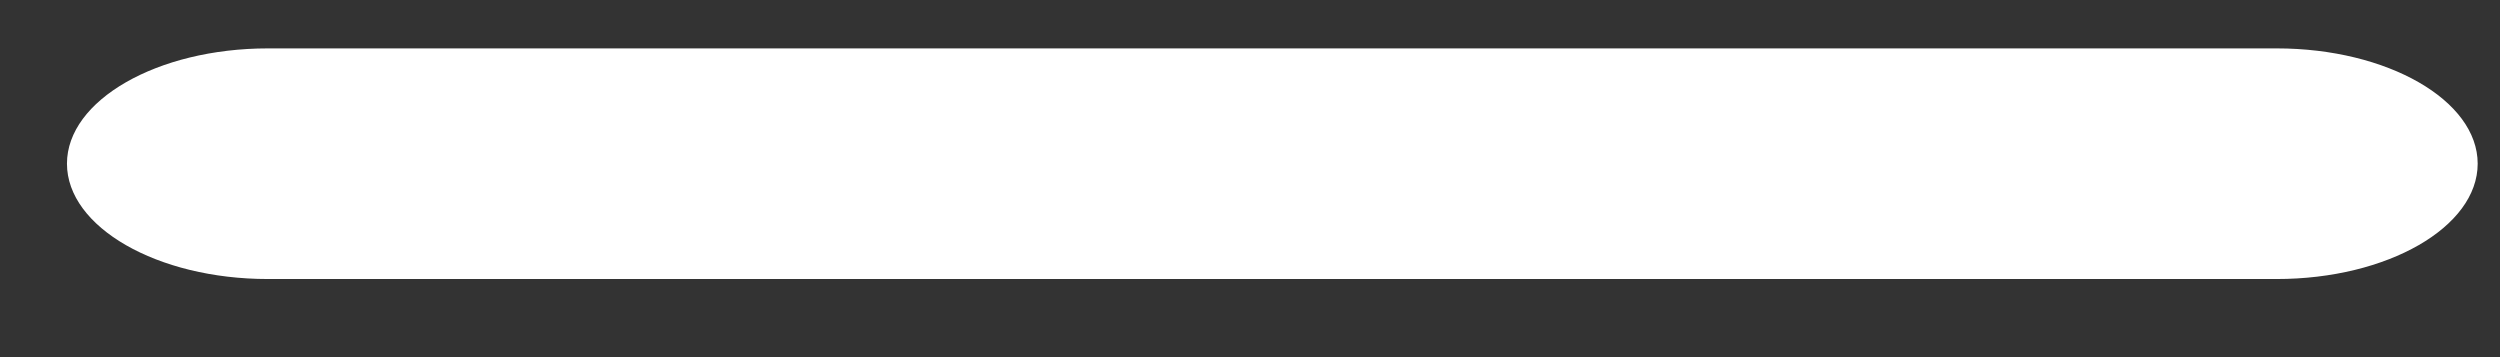 <svg width="28" height="4" viewBox="0 0 28 4" fill="none" xmlns="http://www.w3.org/2000/svg">
<rect x="0" y="0" width="28" height="4" fill="#333333" stroke="none"/>
<path d="M3 0.542H25.5C26.738 0.542 27.75 1.123 27.75 1.833C27.75 2.544 26.738 3.125 25.5 3.125H3C1.762 3.125 0.75 2.544 0.75 1.833C0.75 1.123 1.762 0.542 3 0.542Z" fill="white"/>
</svg>
